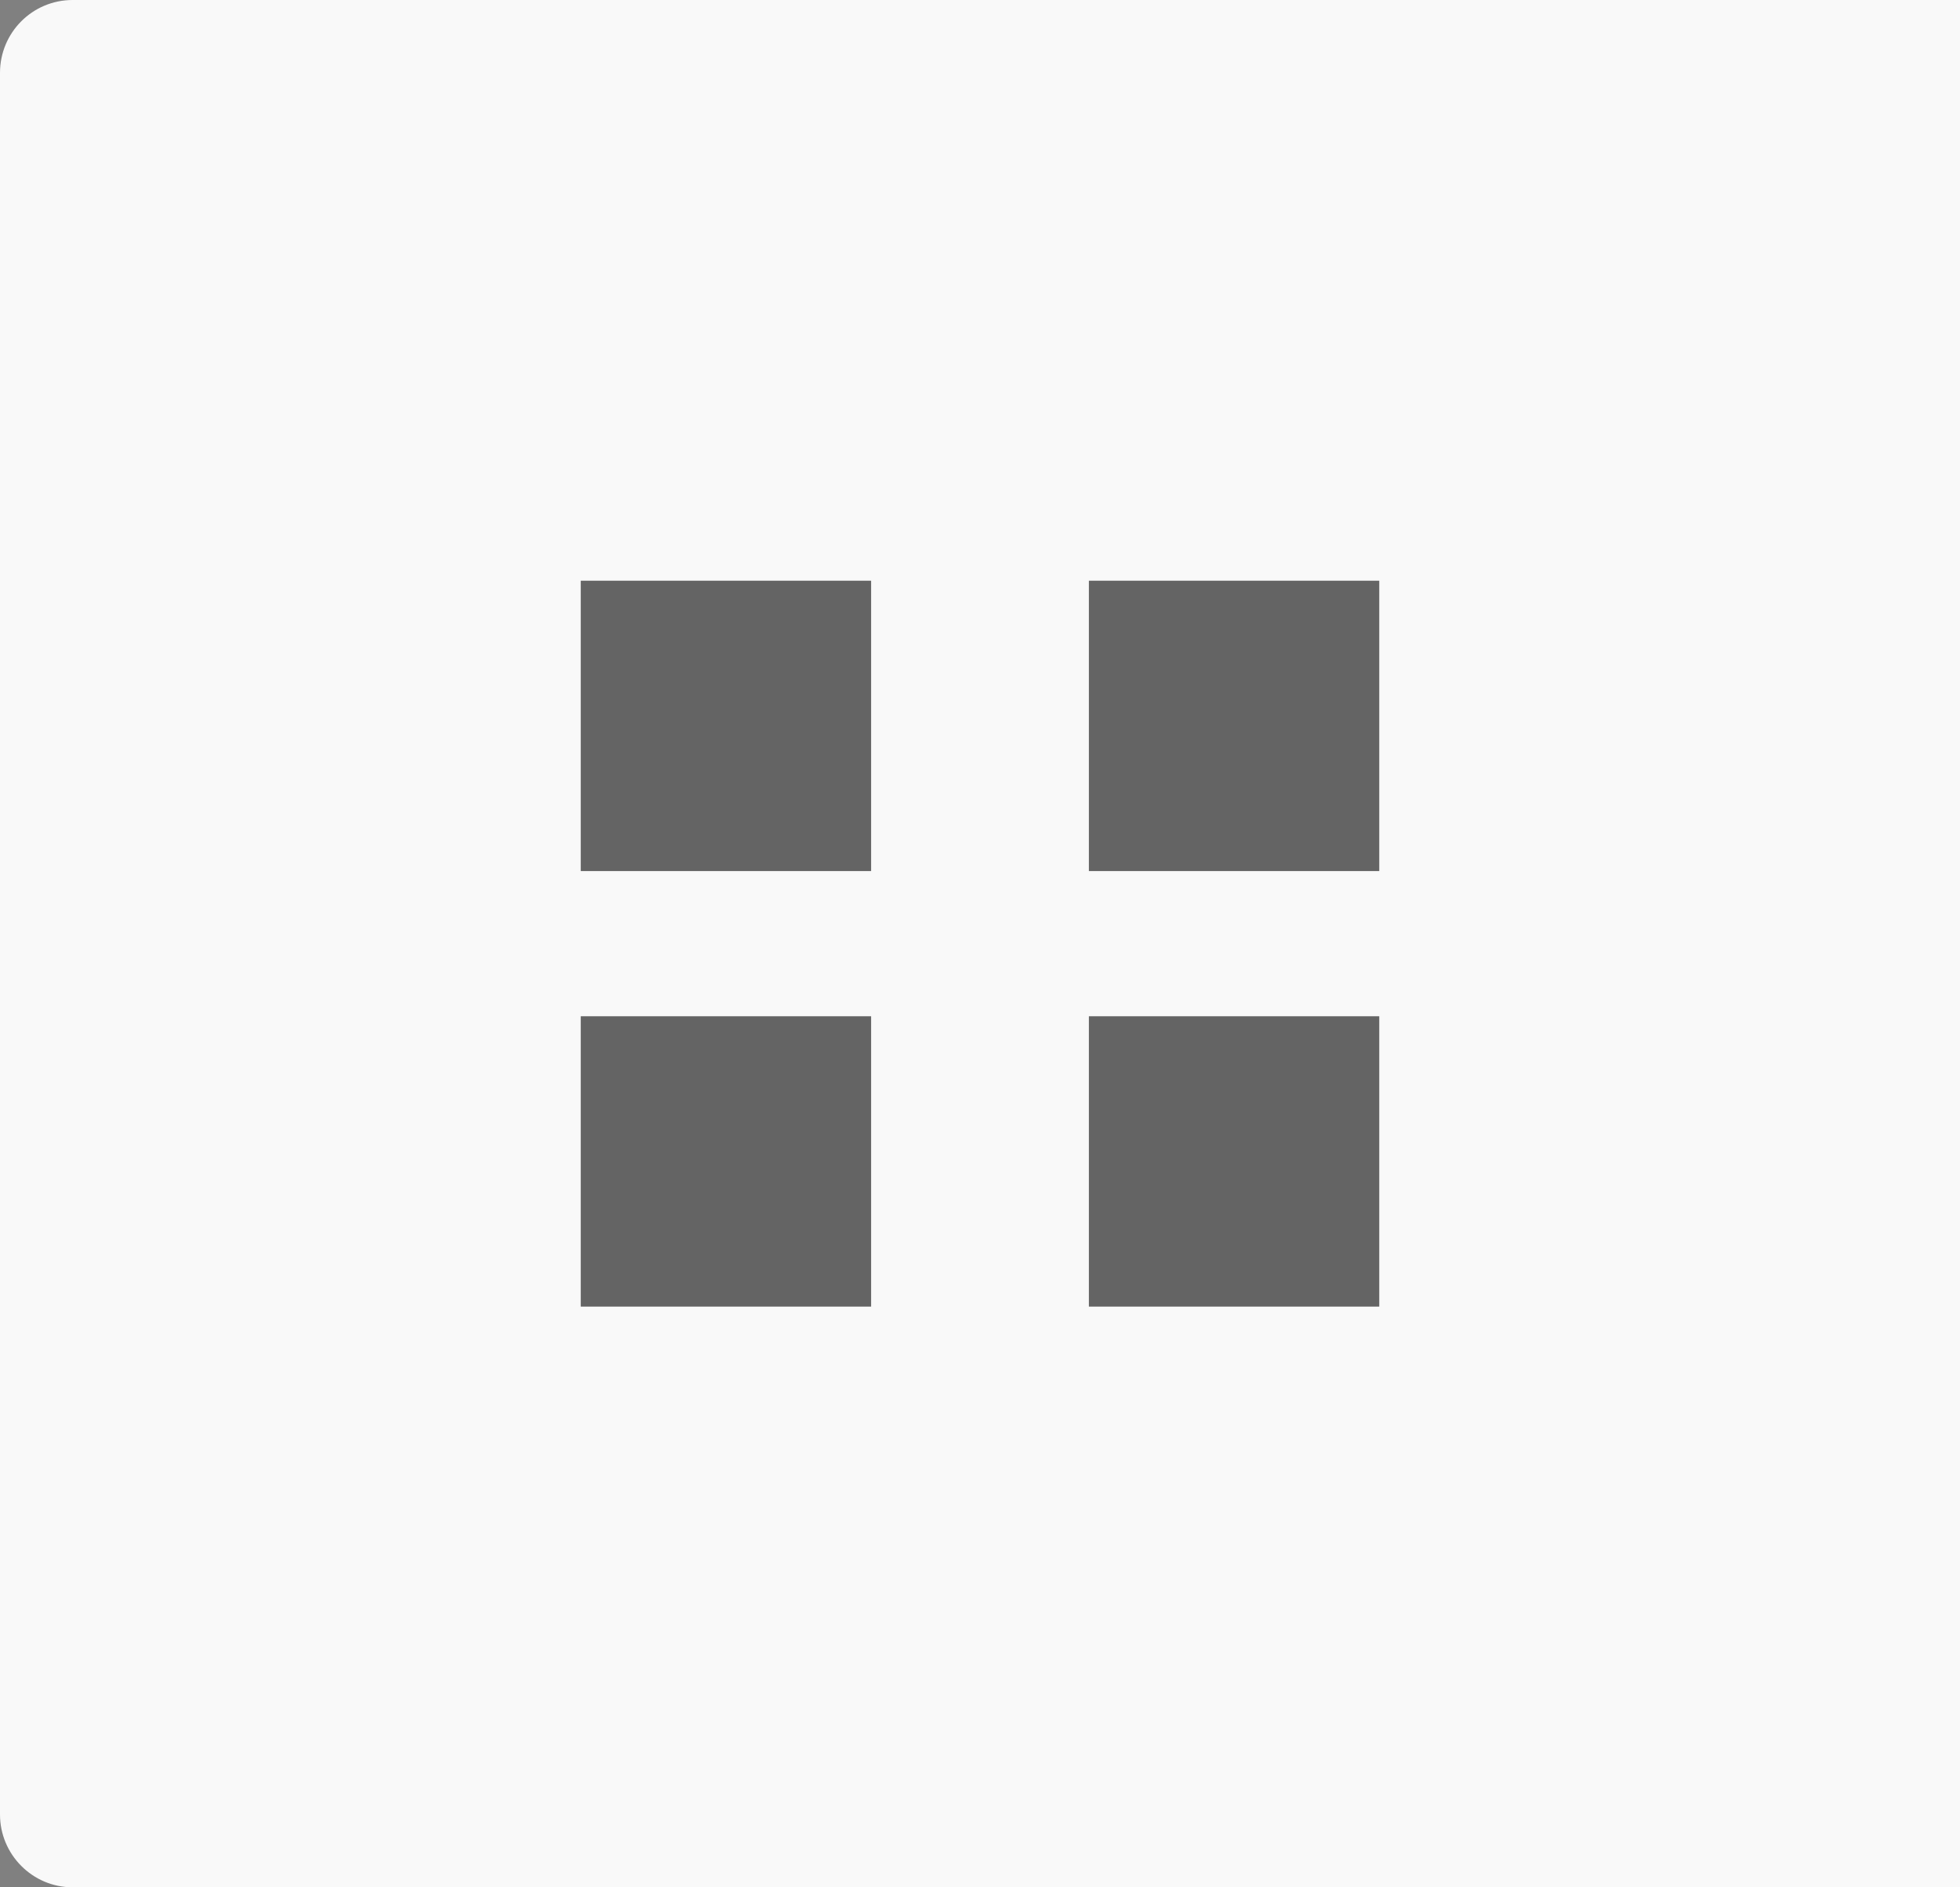 <?xml version="1.0" encoding="UTF-8" standalone="no"?>
<svg width="54px" height="52px" viewBox="0 0 54 52" version="1.1" xmlns="http://www.w3.org/2000/svg" xmlns:xlink="http://www.w3.org/1999/xlink">
    <rect x="0" y="0" width="54" height="52" fill="#808080" stroke="none"/>
    <!-- Generator: Sketch 43.2 (39069) - http://www.bohemiancoding.com/sketch -->
    <title>card-view-icon-active</title>
    <desc>Created with Sketch.</desc>
    <defs></defs>
    <g id="Page-1" stroke="none" stroke-width="1" fill="none" fill-rule="evenodd">
        <g id="Module-Library" transform="translate(-950, -85)">
            <g id="view-toggle" transform="translate(950, 85)">
                <g id="card-view-icon-active">
                    <path d="M0,2.007 C0,0.898 0.892,1.10105791e-13 2.002,1.10472744e-13 C2.002,1.10472744e-13 54,1.13672145e-13 54,3.75462692e-13 C54,6.37253238e-13 54,52 54,52 C54,52 2.002,52 2.002,52 C0.896,52 0,51.097 0,49.993 L0,2.007 Z" id="Rectangle-2" fill="#F9F9F9"></path>
                    <path d="M30,28 L38,28 L38,36 L30,36 L30,28 Z M30,16 L38,16 L38,24 L30,24 L30,16 Z M16,28 L24,28 L24,36 L16,36 L16,28 Z M16,16 L24,16 L24,24 L16,24 L16,16 Z" id="Grid---Disabled" fill-opacity="0.6" fill="#000000"></path>
                </g>
            </g>
        </g>
    </g>
</svg>